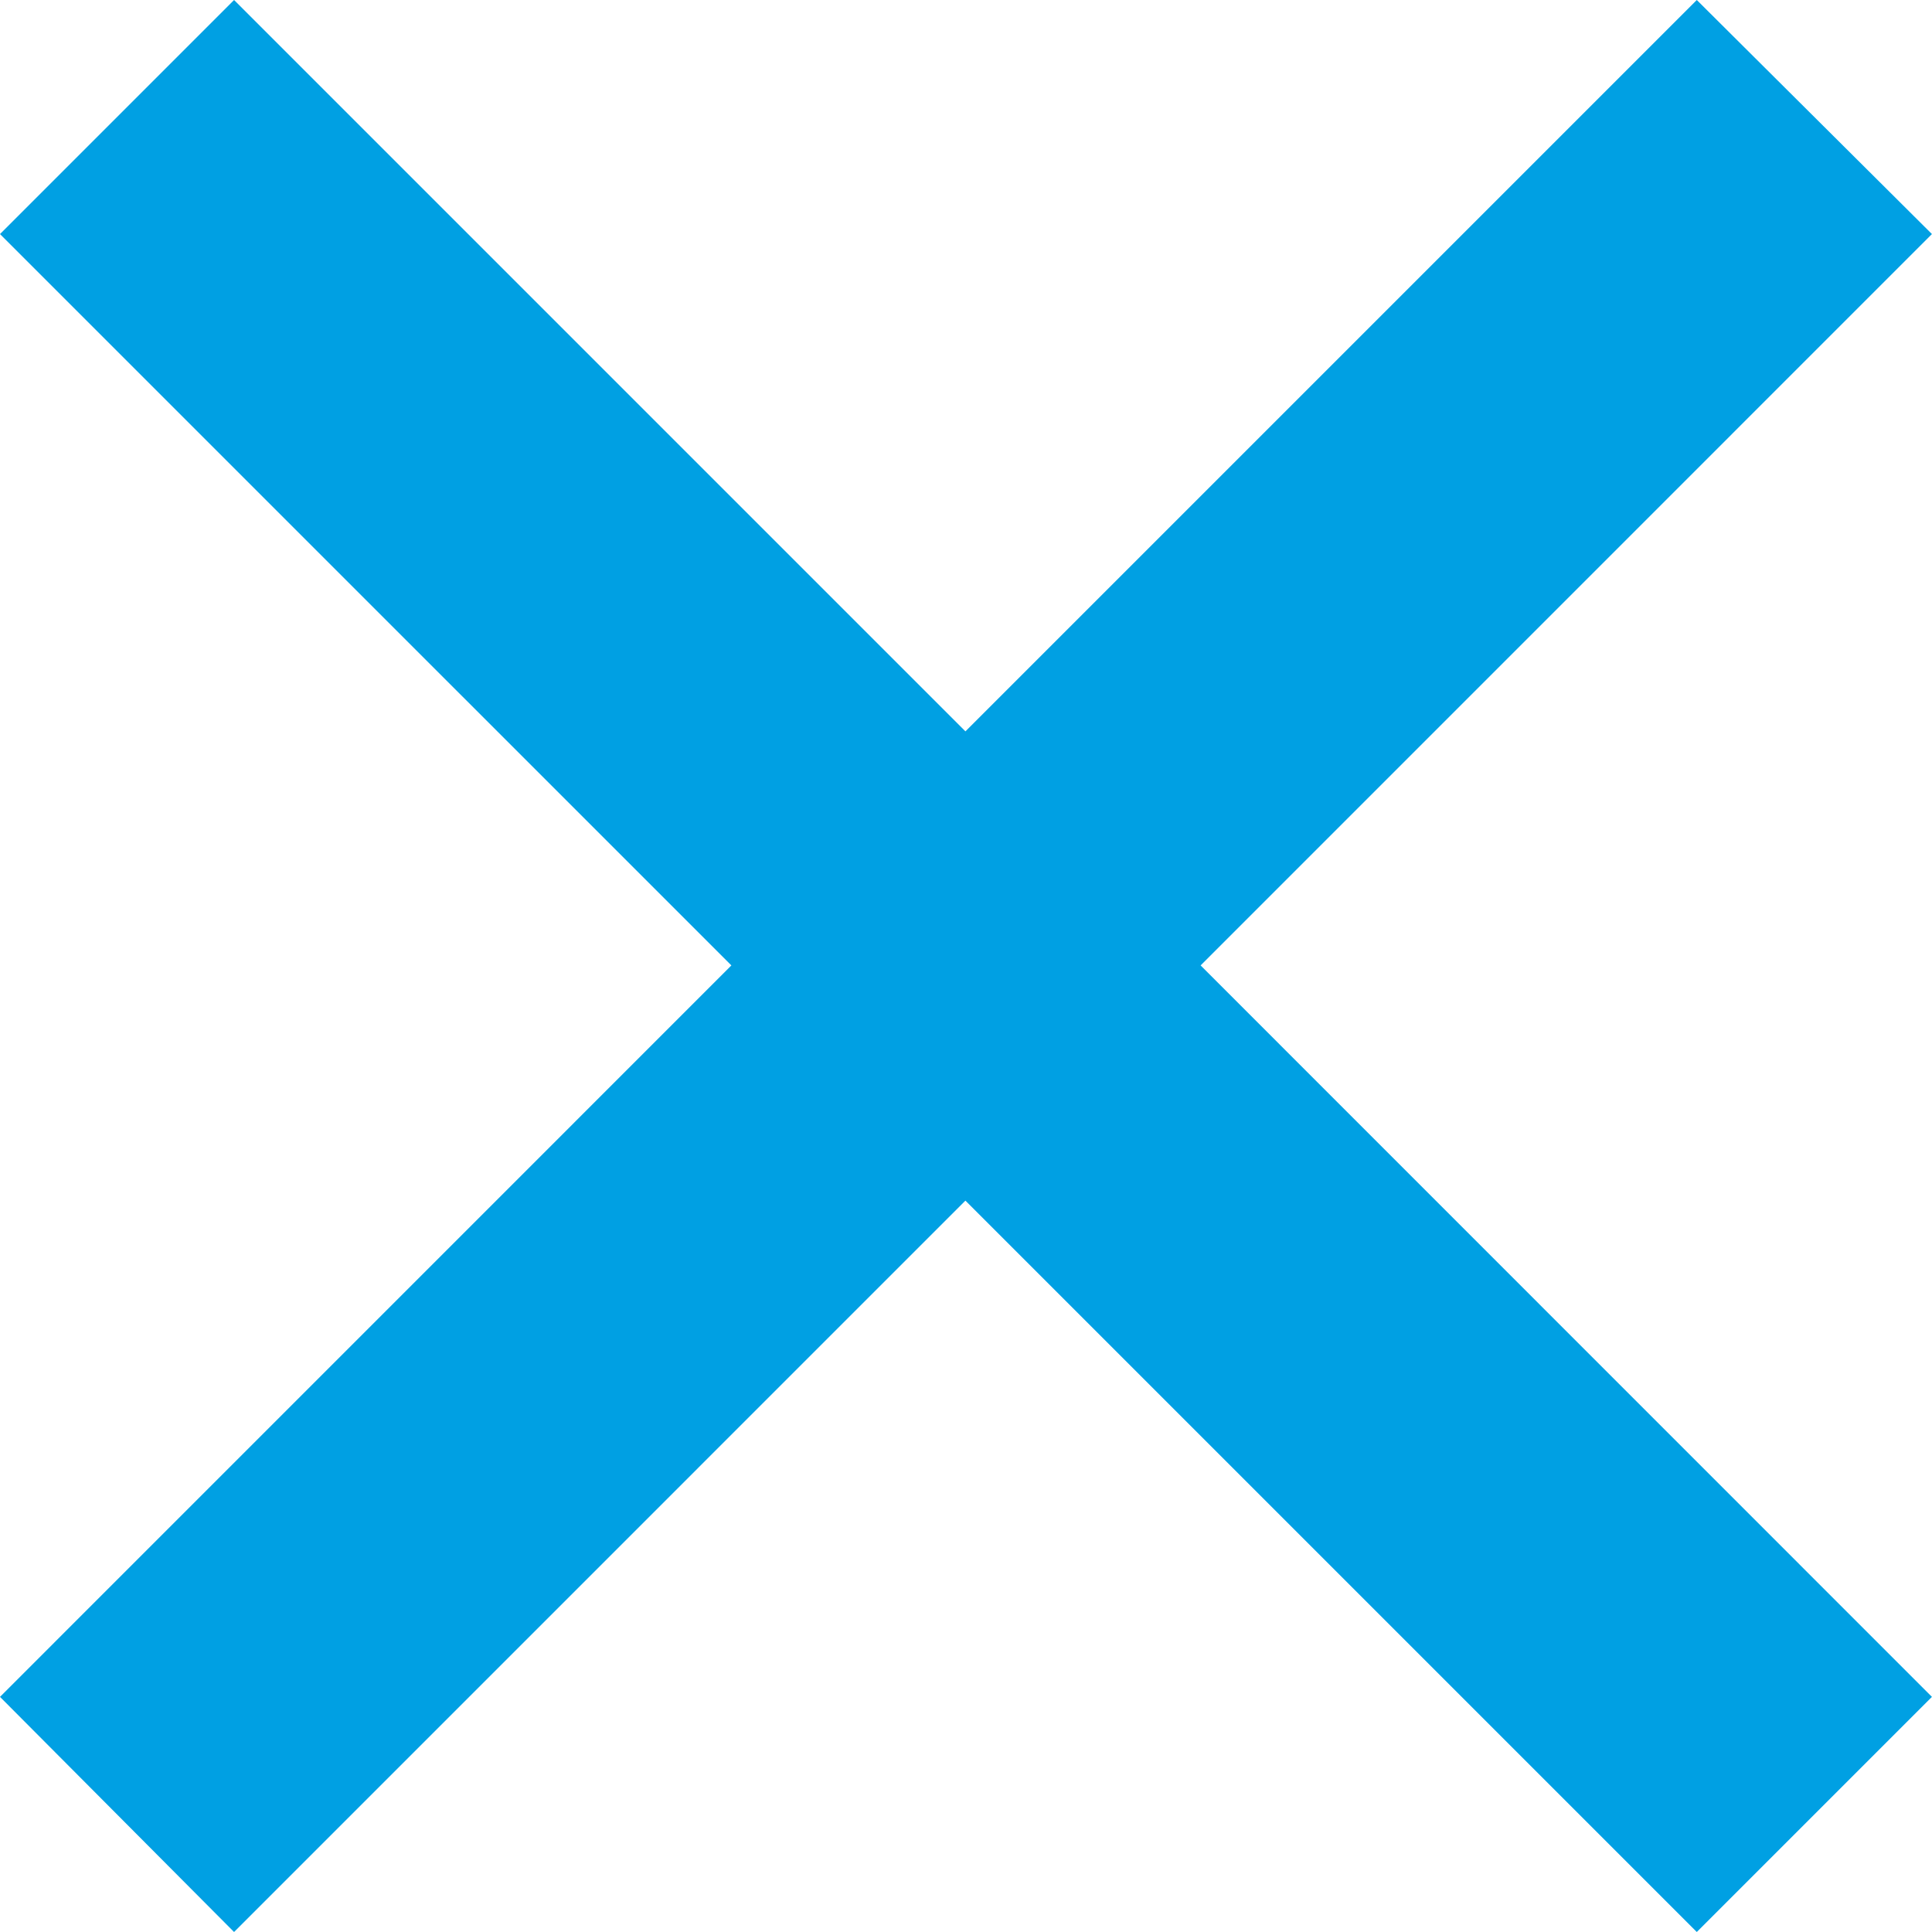 <svg width="27" height="27" viewBox="0 0 27 27" fill="none" xmlns="http://www.w3.org/2000/svg">
<path d="M23.713 0L13.492 10.221L3.271 0L0 3.271L10.221 13.492L0 23.714L3.271 27L13.492 16.779L23.713 27L26.999 23.714L16.779 13.492L26.999 3.271L23.713 0Z" fill="#00A0E3"/>
</svg>
